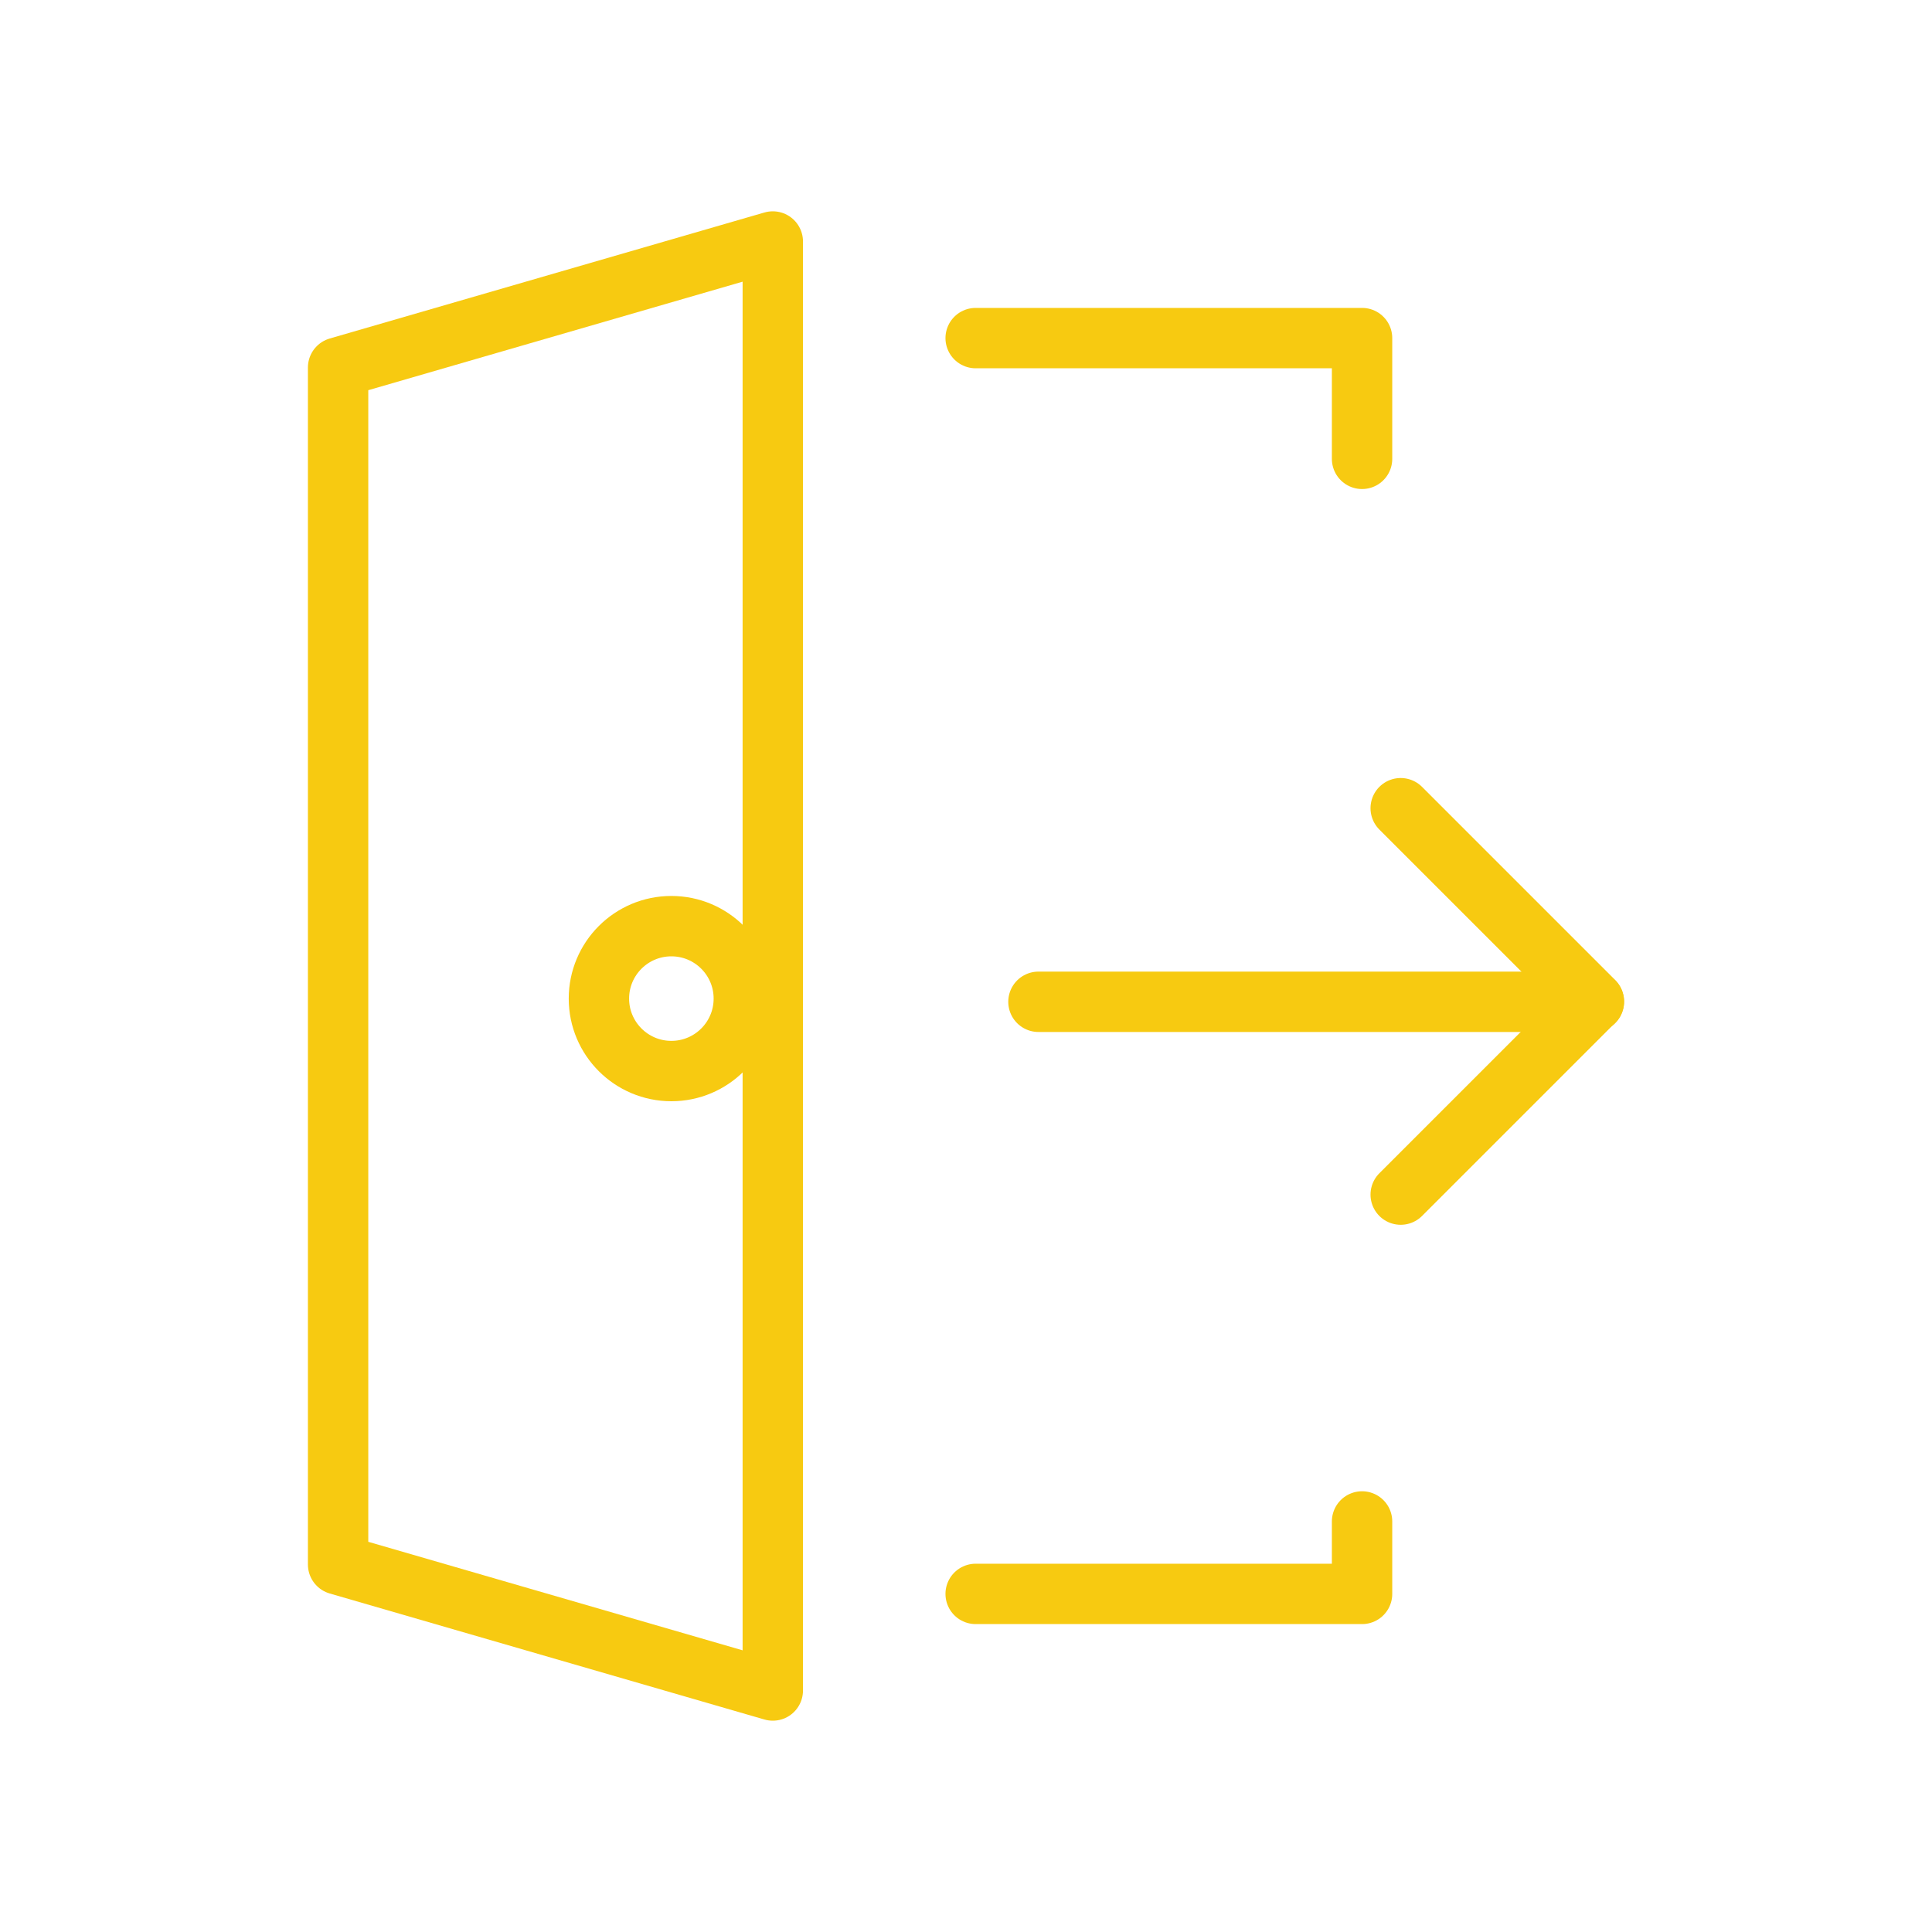 <svg xmlns="http://www.w3.org/2000/svg" width="40" height="40" viewBox="0 0 40 40"><defs><style>.a,.b{fill:none;}.b{stroke:#f7ca11;stroke-linecap:round;stroke-linejoin:round;stroke-width:1.25px;}</style></defs><rect class="a" width="40" height="40"/><g transform="translate(-186.5 -1148.5)"><path class="b" d="M202.5,1155.5h8v2.5" transform="translate(4.2)"/><path class="b" d="M210.5,1173v1.5h-8" transform="translate(4.2 7)"/><path class="b" d="M193.5,1180.891l9,2.609v-30l-9,2.609Z" transform="translate(0 0)"/><circle class="b" cx="1.5" cy="1.5" r="1.5" transform="translate(198.9 1167.675)"/><g transform="translate(208 1165.233)"><line class="b" x2="11.5" transform="translate(0 4.008)"/><path class="b" d="M212.5,1161.5l4,4-4,4" transform="translate(-205 -1161.5)"/></g></g></svg>